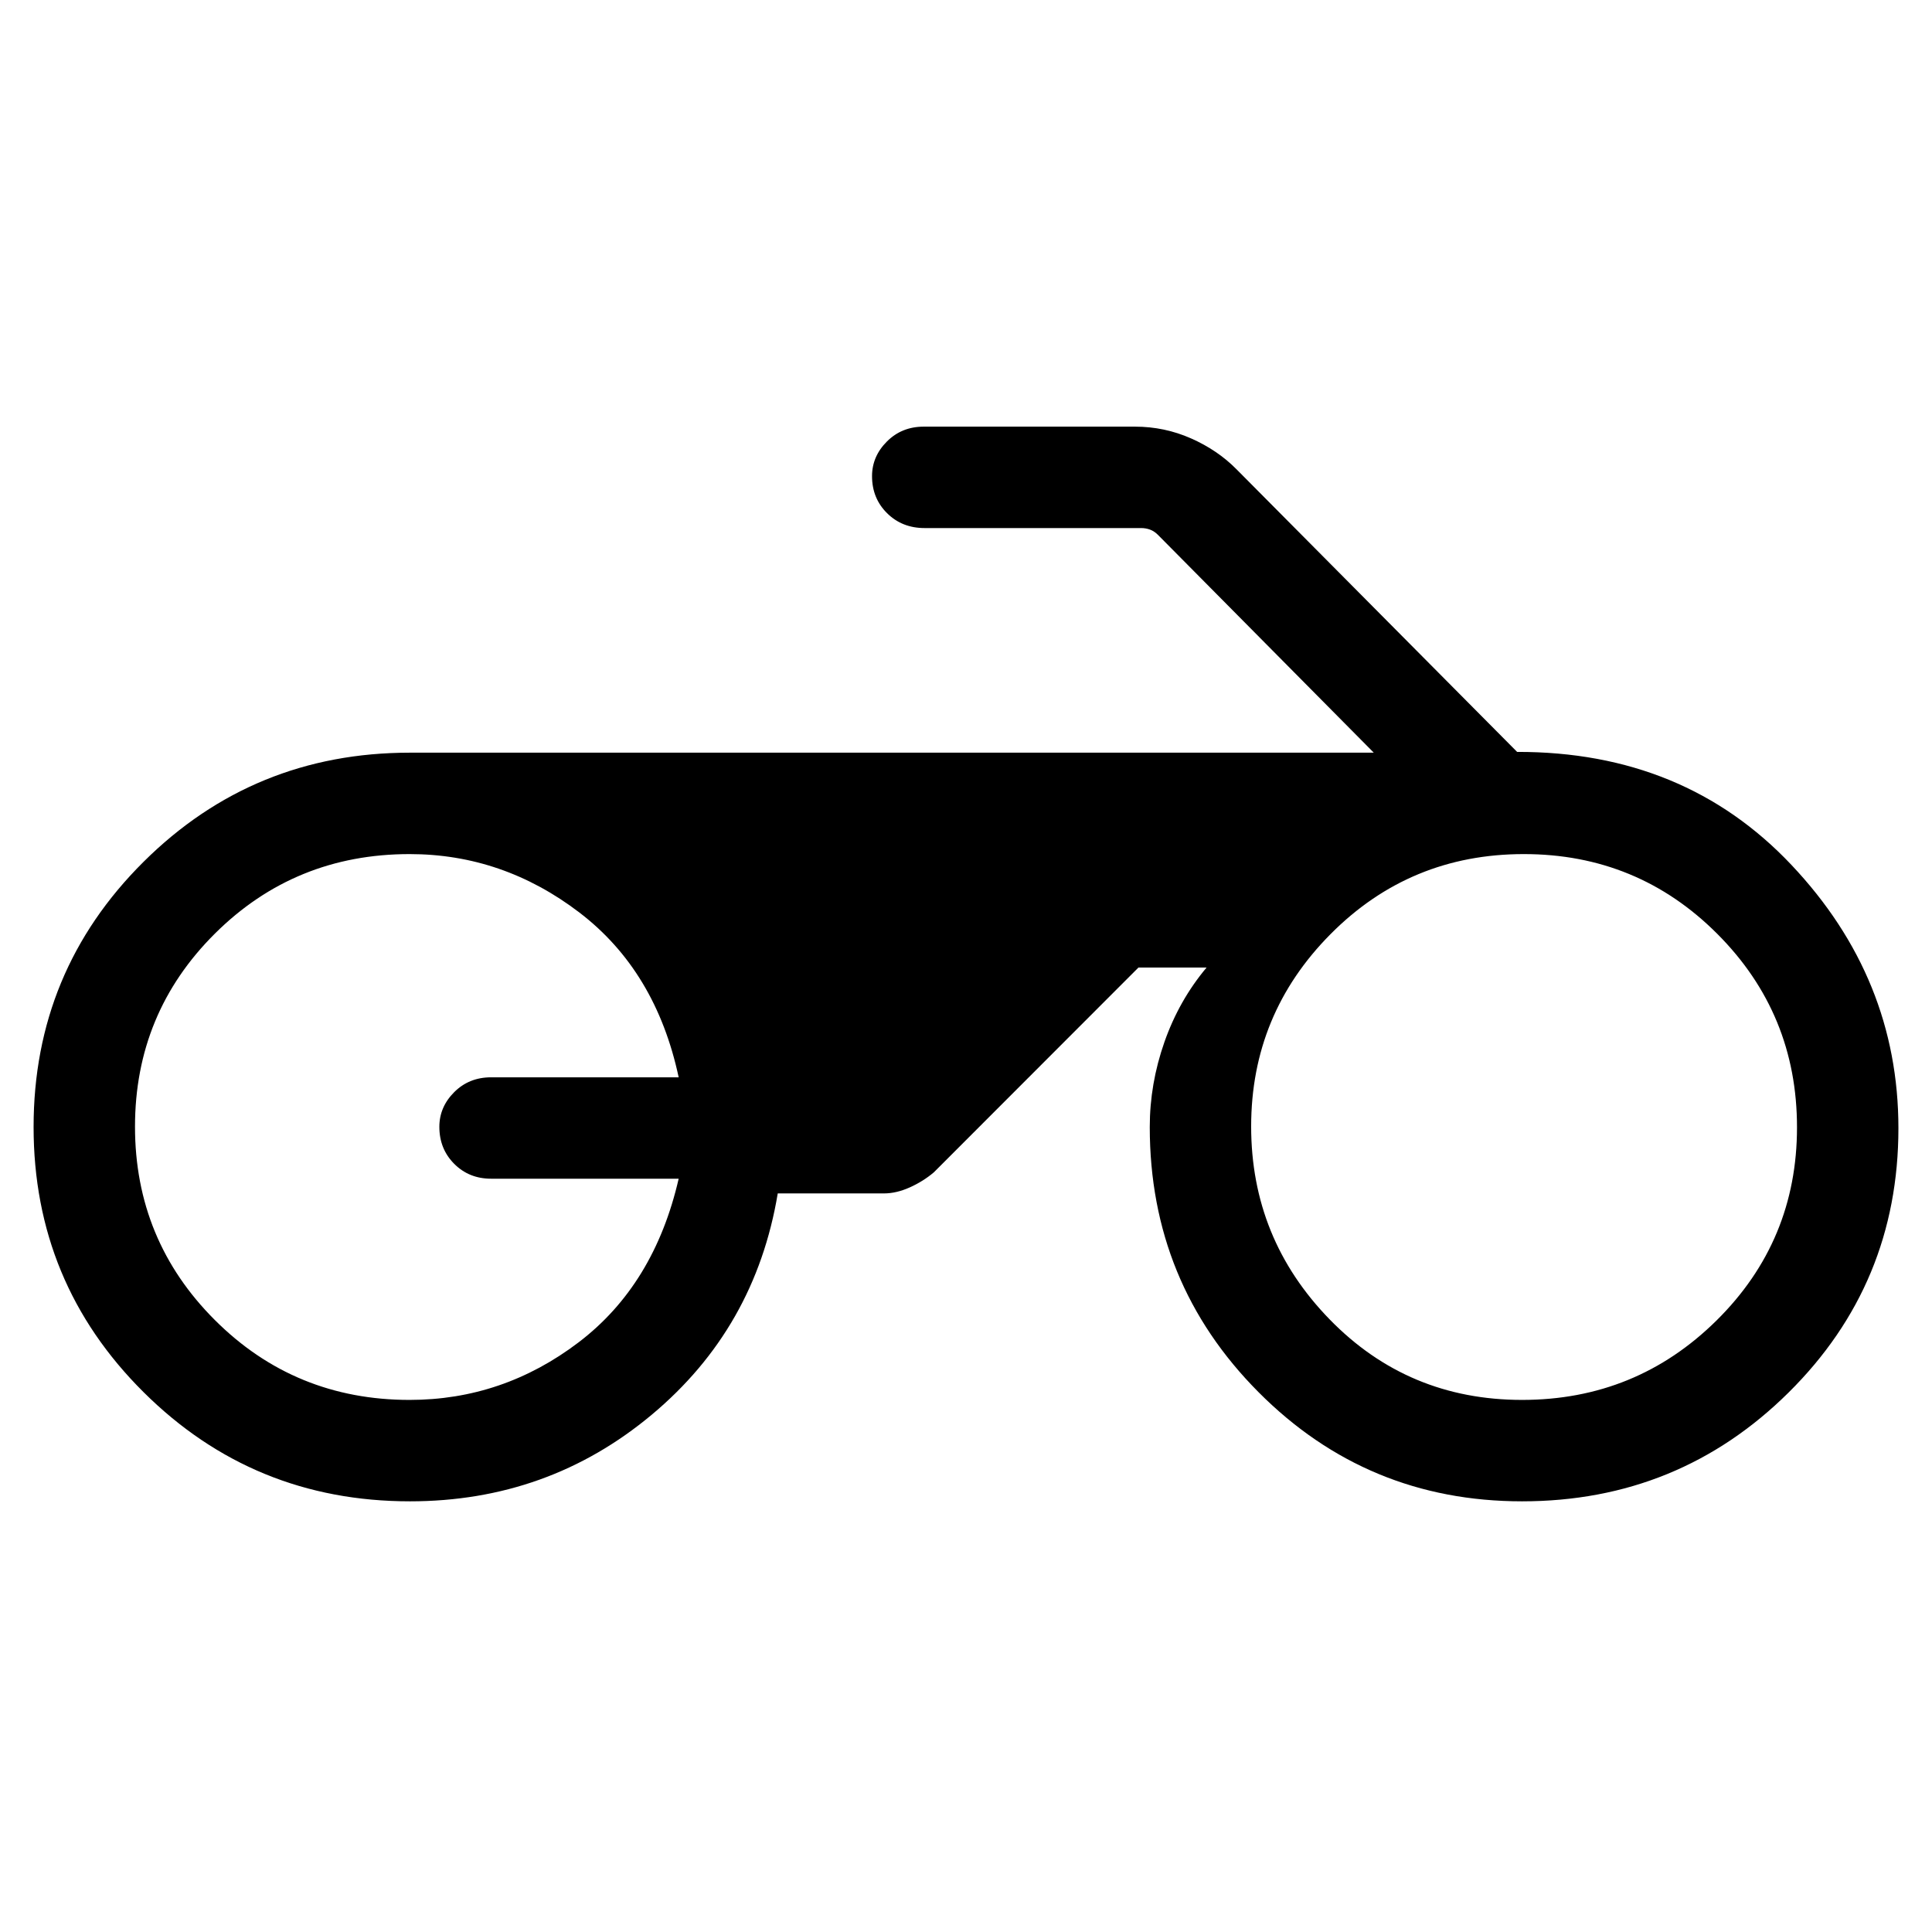 <svg xmlns="http://www.w3.org/2000/svg" height="48" viewBox="0 -960 960 960" width="48"><path d="M203.69-214q-77.82 0-132.41-54.3T16.69-400.01q0-77.42 54.59-131.71Q125.87-586 203.69-586h478.93L575.46-694.15q-1.92-1.93-4.04-2.7-2.11-.76-4.42-.76H459.44q-11.23 0-18.68-7.41-7.45-7.4-7.45-18.38 0-9.83 7.38-17.21Q448.06-748 459-748h105q14.63 0 27.85 5.85 13.23 5.85 22.61 15.38l139.39 140.39q83.15-.16 136.3 56.15 53.16 56.32 53.16 130.82 0 77.33-54.59 131.37Q834.13-214 756.31-214q-77 0-131-54.29-54-54.3-54-131.71 0-21.44 7.27-42.18t20.96-37.05h-33.85L464.03-377.48q-5.28 4.48-11.95 7.48-6.67 3-12.85 3h-52.77q-11.15 67-62.65 110t-120.12 43Zm552.63-50.39q56.68 0 96.64-39.5 39.96-39.51 39.96-95.95 0-56.44-39.59-96.11-39.59-39.66-96.15-39.66-56.57 0-96.03 39.76t-39.46 95.57q0 55.81 38.98 95.85 38.97 40.04 95.65 40.04Zm-552.79 0q46.32 0 83.94-28.58 37.63-28.59 49.76-81.34H244q-10.94 0-18.32-7.4-7.37-7.41-7.37-18.38 0-9.83 7.37-17.22 7.38-7.38 18.32-7.38h93.23q-11.31-52.85-49.34-81.89-38.04-29.03-84.36-29.03-57.02 0-96.74 39.5-39.71 39.51-39.71 95.95 0 56.44 39.71 96.11 39.72 39.66 96.74 39.66Z"/></svg>
